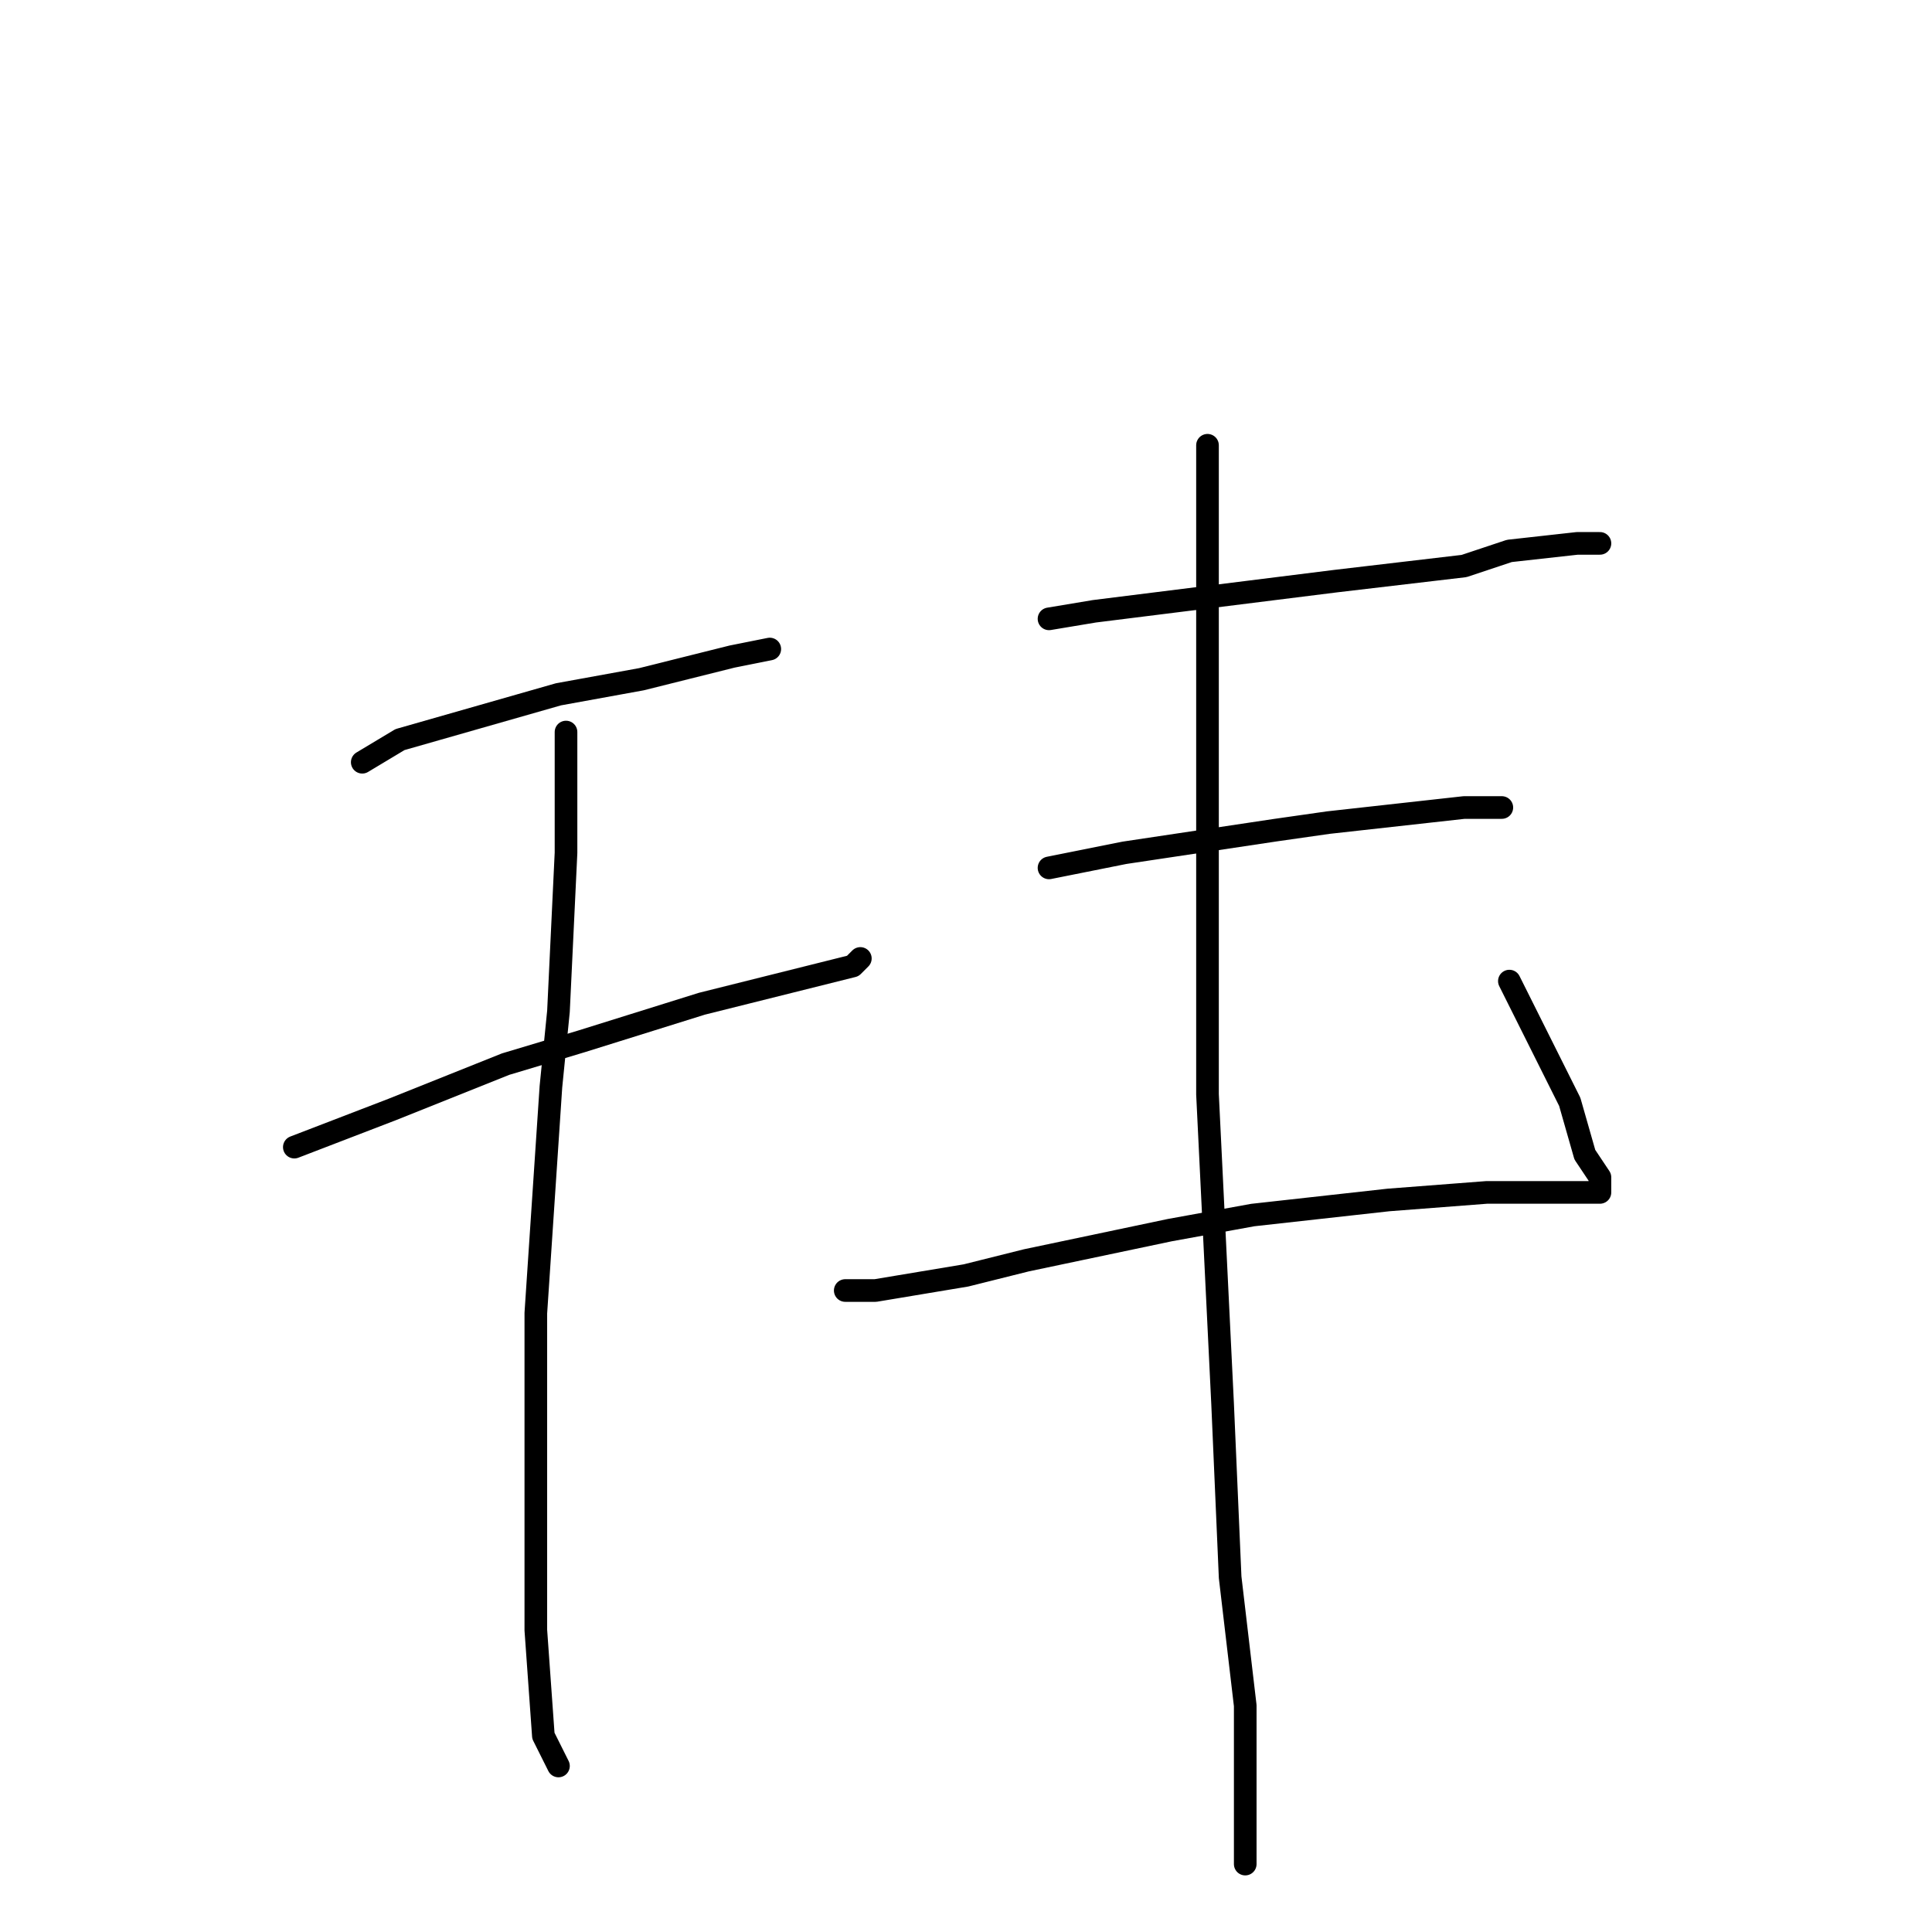 <?xml version="1.0" standalone="no"?>
    <svg width="256" height="256" xmlns="http://www.w3.org/2000/svg" version="1.1">
    <polyline stroke="black" stroke-width="3" stroke-linecap="round" fill="transparent" stroke-linejoin="round" points="48 101 53 98 74 92 85 90 97 87 102 86 102 86 " />
        <polyline stroke="black" stroke-width="3" stroke-linecap="round" fill="transparent" stroke-linejoin="round" points="39 152 52 147 67 141 77 138 93 133 105 130 113 128 114 127 114 127 " />
        <polyline stroke="black" stroke-width="3" stroke-linecap="round" fill="transparent" stroke-linejoin="round" points="75 97 75 101 75 113 74 134 73 144 71 174 71 196 71 216 72 230 74 234 74 234 " />
        <polyline stroke="black" stroke-width="3" stroke-linecap="round" fill="transparent" stroke-linejoin="round" points="139 82 145 81 169 78 177 77 194 75 200 73 209 72 212 72 212 72 " />
        <polyline stroke="black" stroke-width="3" stroke-linecap="round" fill="transparent" stroke-linejoin="round" points="139 115 149 113 169 110 176 109 194 107 199 107 199 107 " />
        <polyline stroke="black" stroke-width="3" stroke-linecap="round" fill="transparent" stroke-linejoin="round" points="112 171 116 171 128 169 136 167 155 163 166 161 184 159 197 158 206 158 210 158 212 158 212 156 210 153 208 146 200 130 200 130 " />
        <polyline stroke="black" stroke-width="3" stroke-linecap="round" fill="transparent" stroke-linejoin="round" points="160 59 160 67 160 95 160 112 160 145 162 186 163 209 165 226 165 240 165 245 165 247 165 247 " />
        </svg>